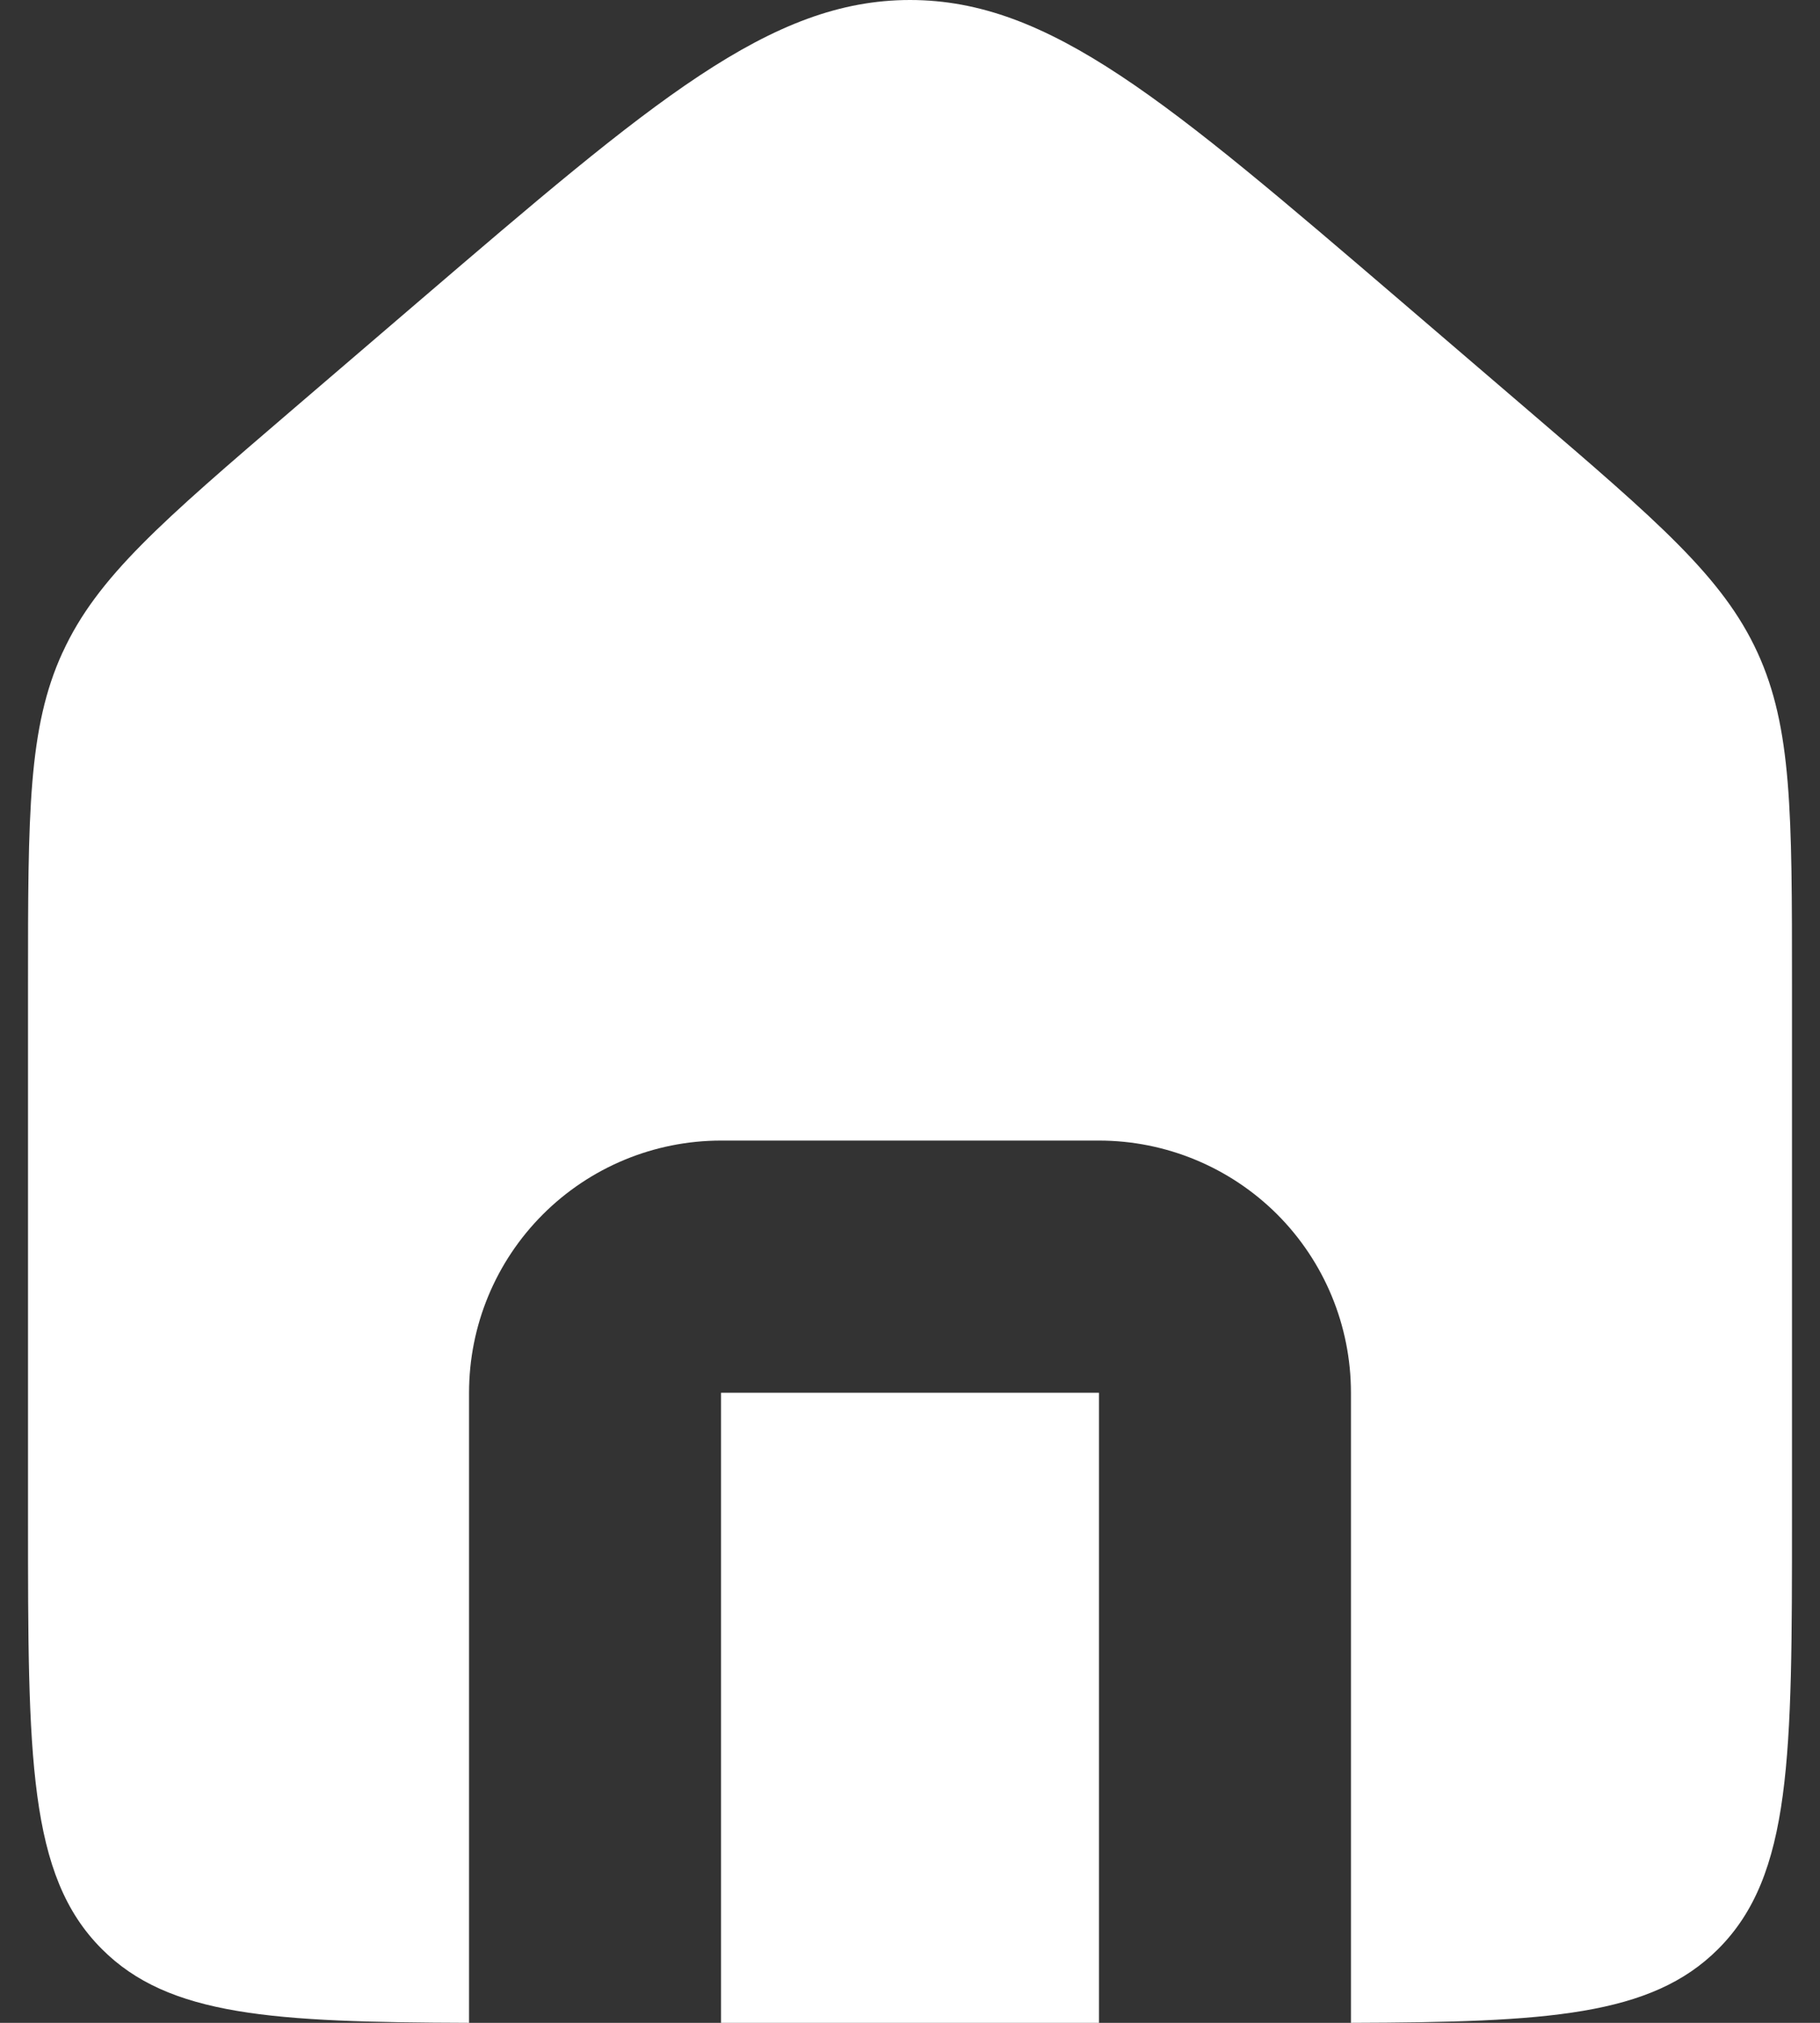 <svg width="18" height="20" viewBox="0 0 18 20" fill="none" xmlns="http://www.w3.org/2000/svg">
<rect x="0" y="0" width="18" height="20" fill="#333333" stroke="none"/>
<path fill-rule="evenodd" clip-rule="evenodd" d="M0.619 6.45C0.277 7.194 0.277 8.04 0.277 9.732V15.016C0.277 17.367 0.277 18.542 1.008 19.271C1.669 19.934 2.699 19.994 4.639 20V13.77C4.639 13.108 4.901 12.475 5.369 12.007C5.836 11.54 6.47 11.277 7.131 11.277H10.869C11.53 11.277 12.164 11.54 12.632 12.007C13.099 12.475 13.361 13.108 13.361 13.77V20C15.302 19.994 16.331 19.933 16.993 19.27C17.723 18.54 17.723 17.366 17.723 15.016V9.732C17.723 8.04 17.723 7.194 17.381 6.45C17.039 5.706 16.397 5.156 15.112 4.055L13.866 2.987C11.542 0.997 10.383 0 9 0C7.617 0 6.457 0.996 4.134 2.986L2.888 4.054C1.604 5.155 0.961 5.705 0.62 6.449M10.869 20V13.77H7.131V20H10.869Z" fill="white"/>
</svg>
